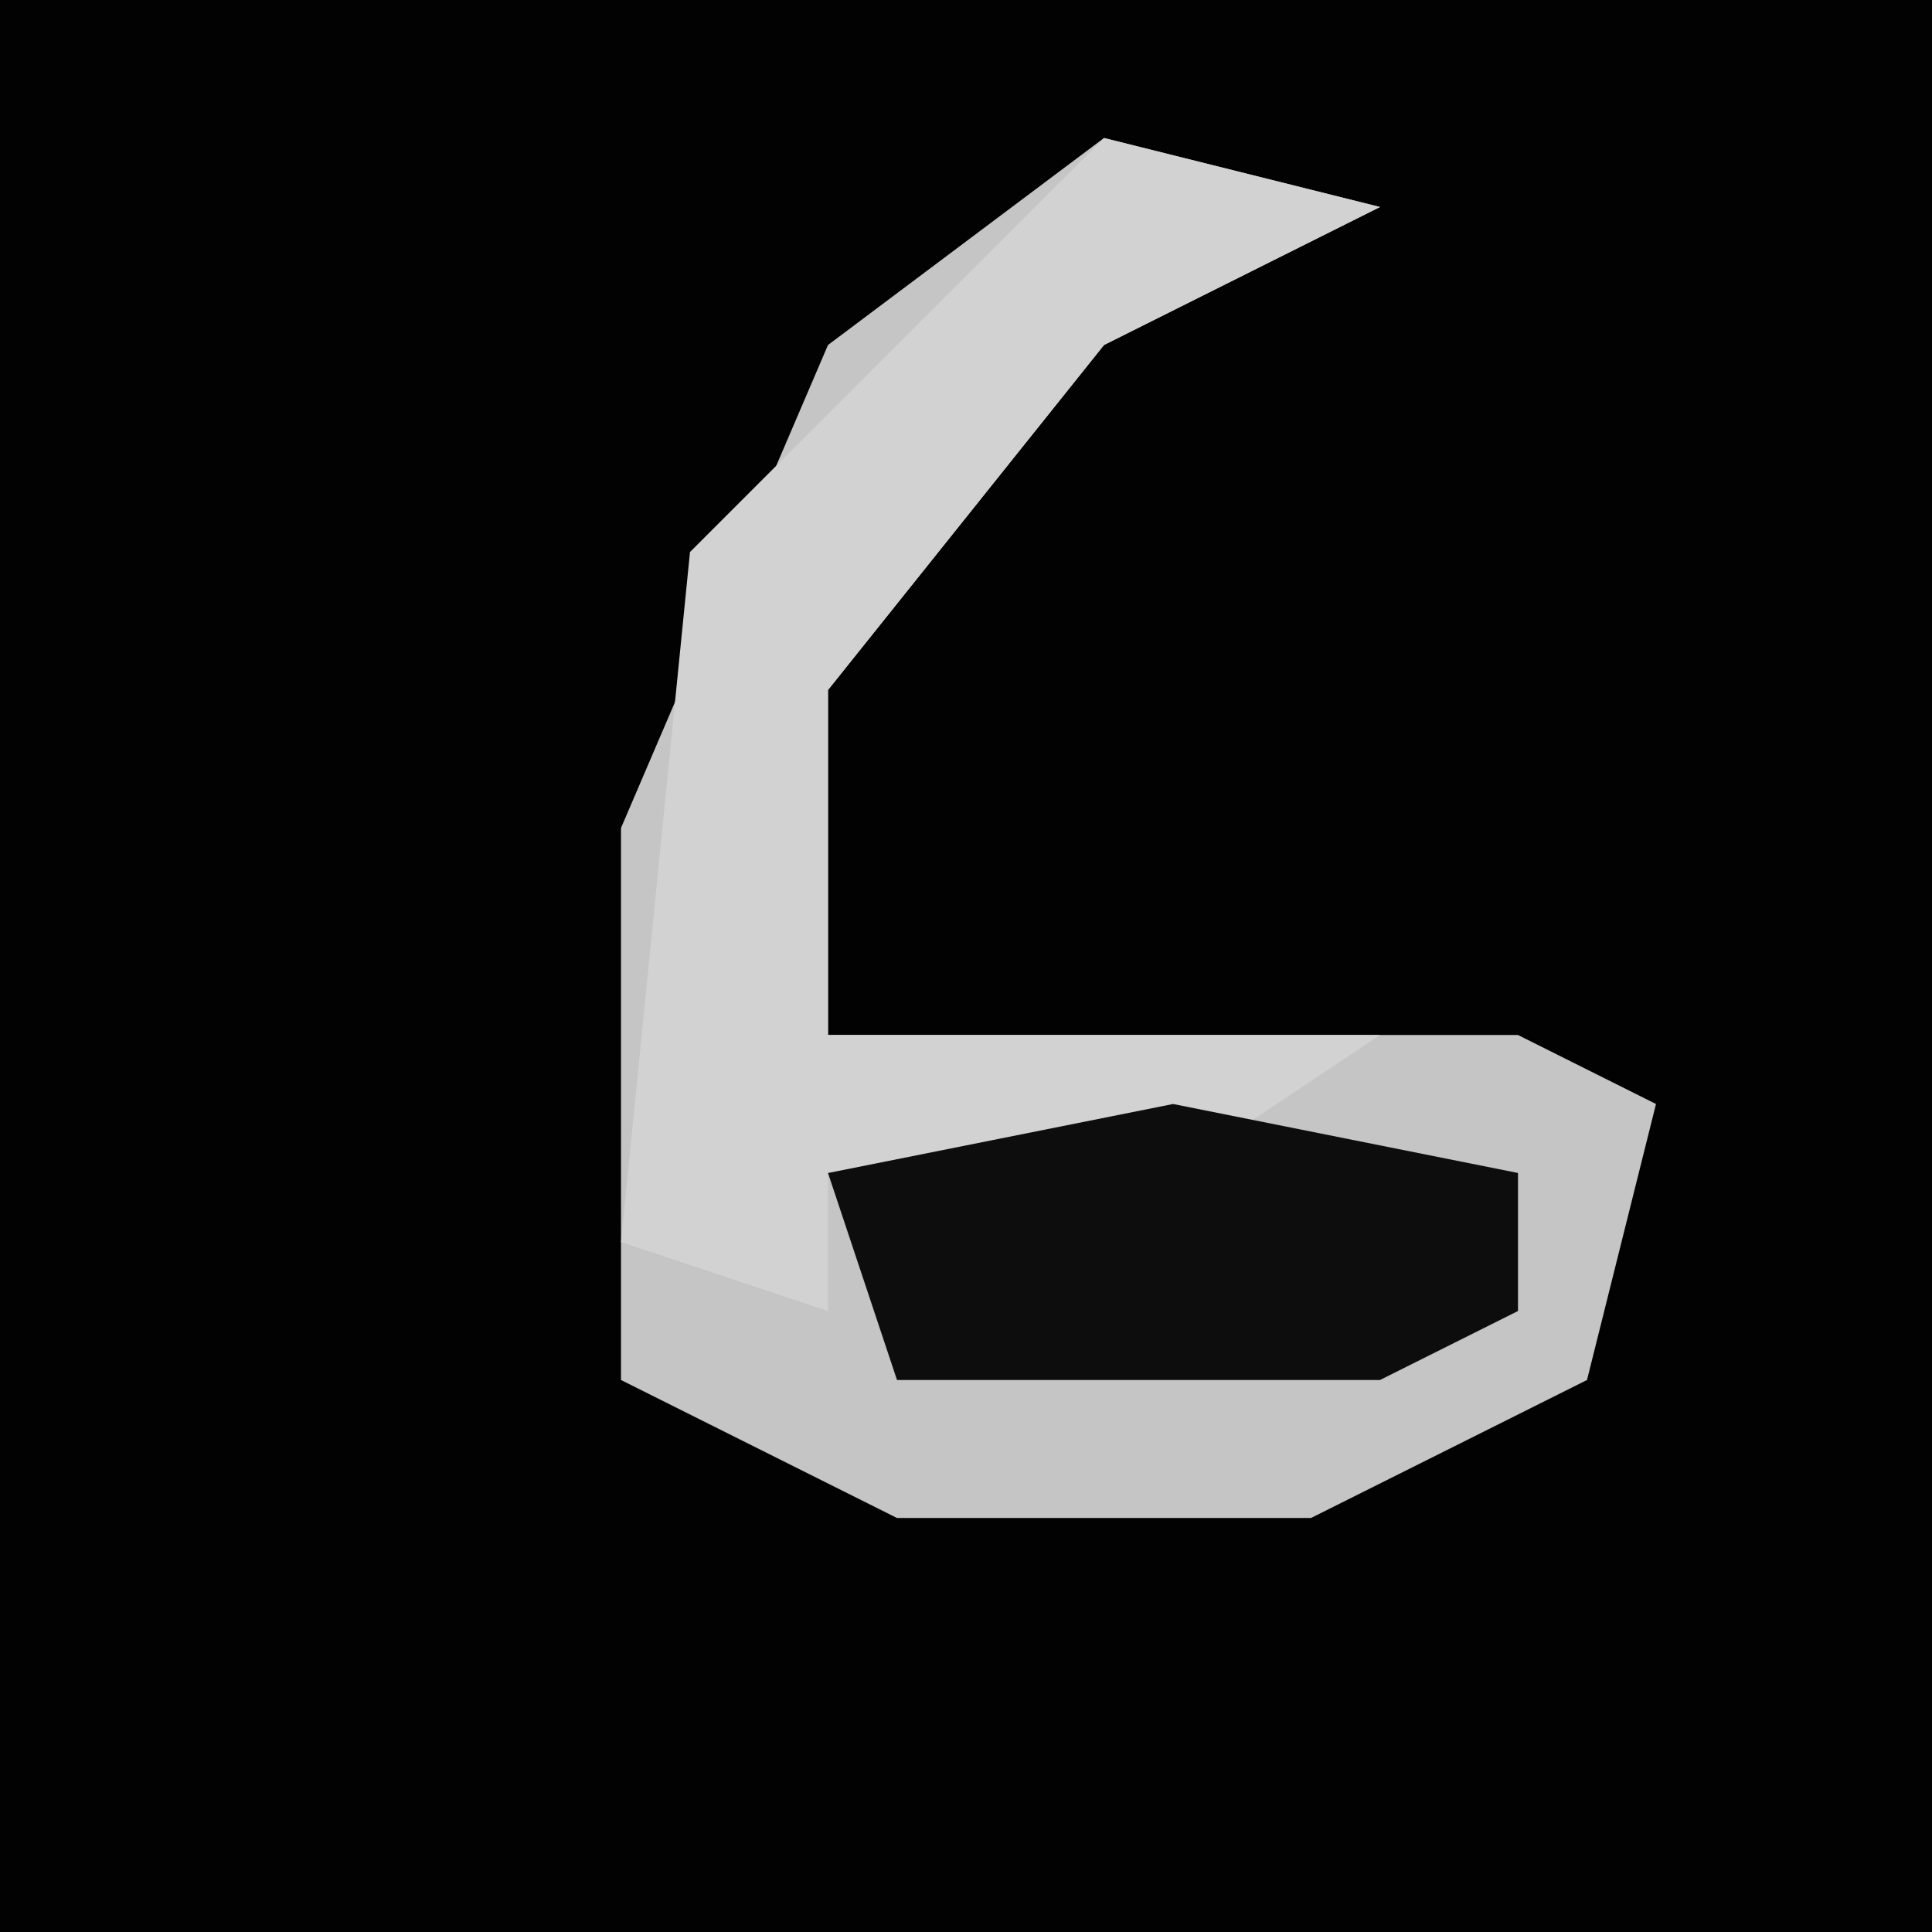 <?xml version="1.0" encoding="UTF-8"?>
<svg version="1.1" xmlns="http://www.w3.org/2000/svg" width="28" height="28">
<path d="M0,0 L28,0 L28,28 L0,28 Z " fill="#020202" transform="translate(0,0)"/>
<path d="M0,0 L4,1 L0,3 L-4,8 L-4,13 L6,13 L8,14 L7,18 L3,20 L-3,20 L-7,18 L-7,10 L-4,3 Z " fill="#C5C5C5" transform="translate(16,2)"/>
<path d="M0,0 L4,1 L0,3 L-4,8 L-4,13 L4,13 L1,15 L-4,15 L-4,17 L-7,16 L-6,6 L-1,1 Z " fill="#D2D2D2" transform="translate(16,2)"/>
<path d="M0,0 L5,1 L5,3 L3,4 L-4,4 L-5,1 Z " fill="#0D0D0D" transform="translate(17,16)"/>
</svg>
